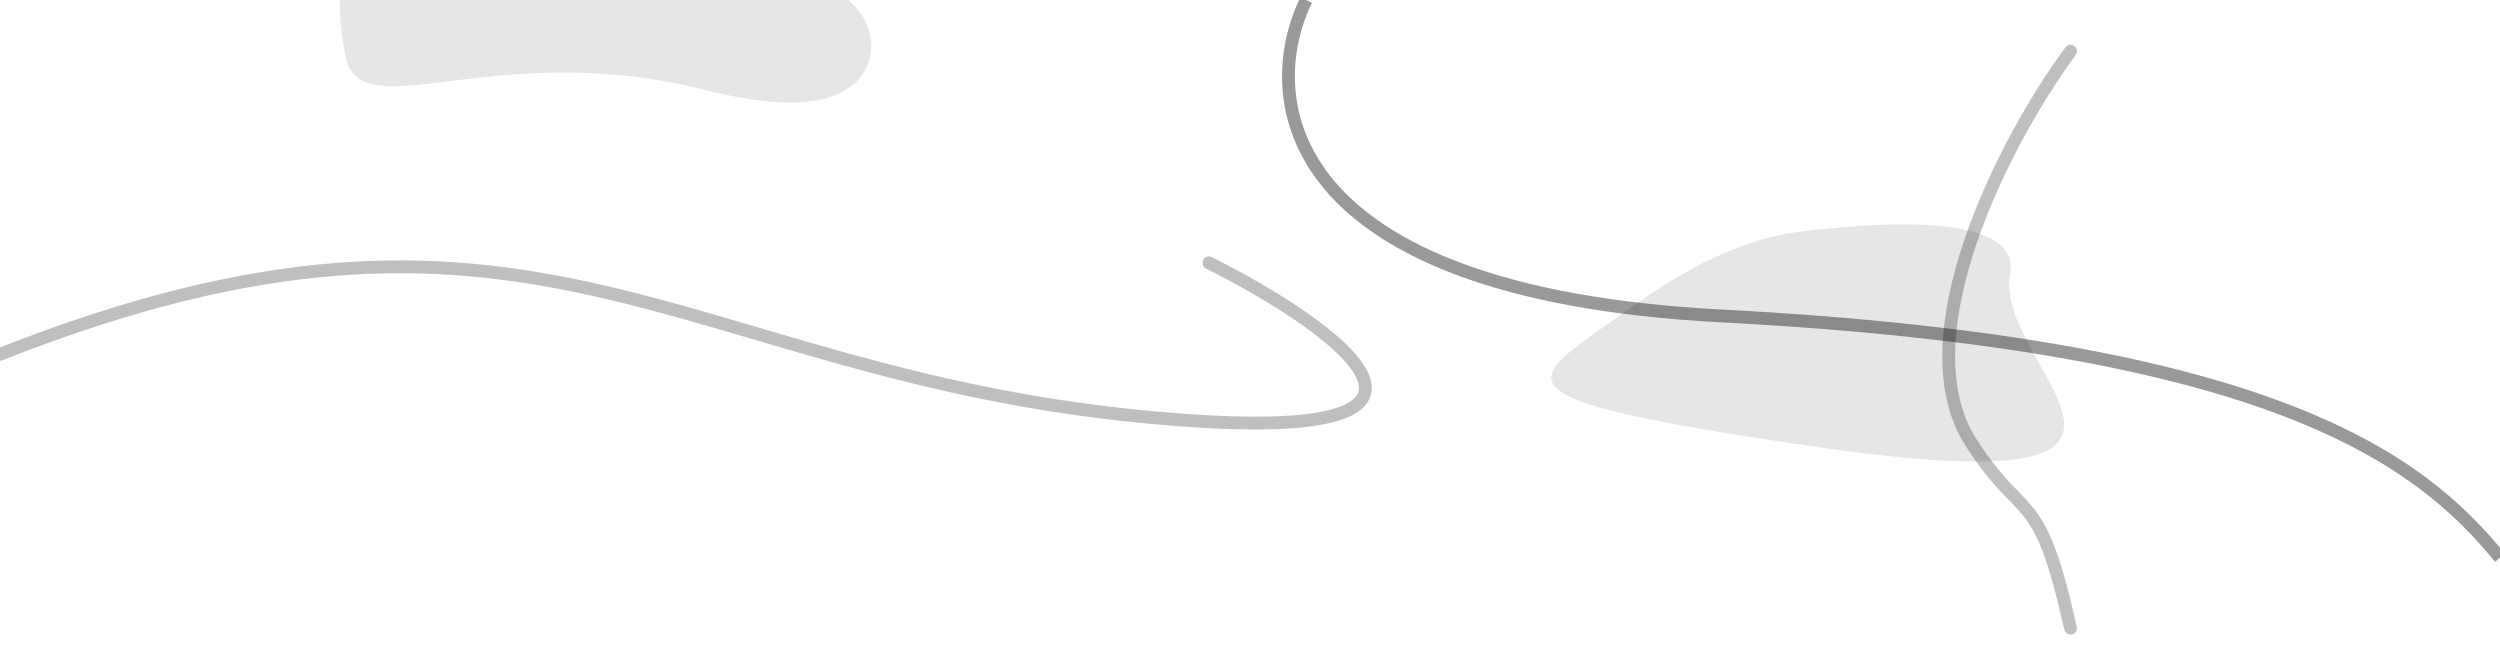 <svg width="390" height="101" viewBox="0 0 390 101" fill="none" xmlns="http://www.w3.org/2000/svg">
<g clip-path="url(#clip0_552_5698)">
<path d="M323 8C312.642 22 296.991 52.646 307.462 69C315.786 82 318.006 75.5 323 98" stroke="black" stroke-opacity="0.25" stroke-width="2" stroke-linecap="round"/>
<path d="M110.24 14.081C126.796 18.297 133.408 14.943 135.343 10.027C137.696 4.046 132.403 -1.785 126.086 -2.971C107.393 -6.481 64.766 -8 59.988 -8C53.846 -8 51.613 -3.483 53.846 8.561C56.08 20.605 76.739 5.55 110.24 14.081Z" fill="black" fill-opacity="0.1"/>
<path d="M203.771 0C196.457 14.919 199.158 45.662 268.473 49.283C355.117 53.809 377.622 71.913 390 87" stroke="black" stroke-opacity="0.4" stroke-width="2"/>
<path d="M313.552 42.709C315.159 33.985 297.054 34.076 280.558 36.184C270.161 37.513 260.955 43.216 252.457 49.35C238.162 59.667 230.864 62.078 282.773 69.63C348.857 79.245 310.836 57.452 313.552 42.709Z" fill="black" fill-opacity="0.1"/>
<path d="M188.597 41C209.178 51.368 235.858 70.676 177.932 64.965C105.524 57.826 82.511 22.644 -3.22473e-06 55.277" stroke="black" stroke-opacity="0.25" stroke-width="2" stroke-linecap="round"/>
</g>
<defs>
<clipPath id="clip0_552_5698">
<rect width="390" height="101" fill="white"/>
</clipPath>
</defs>
</svg>
